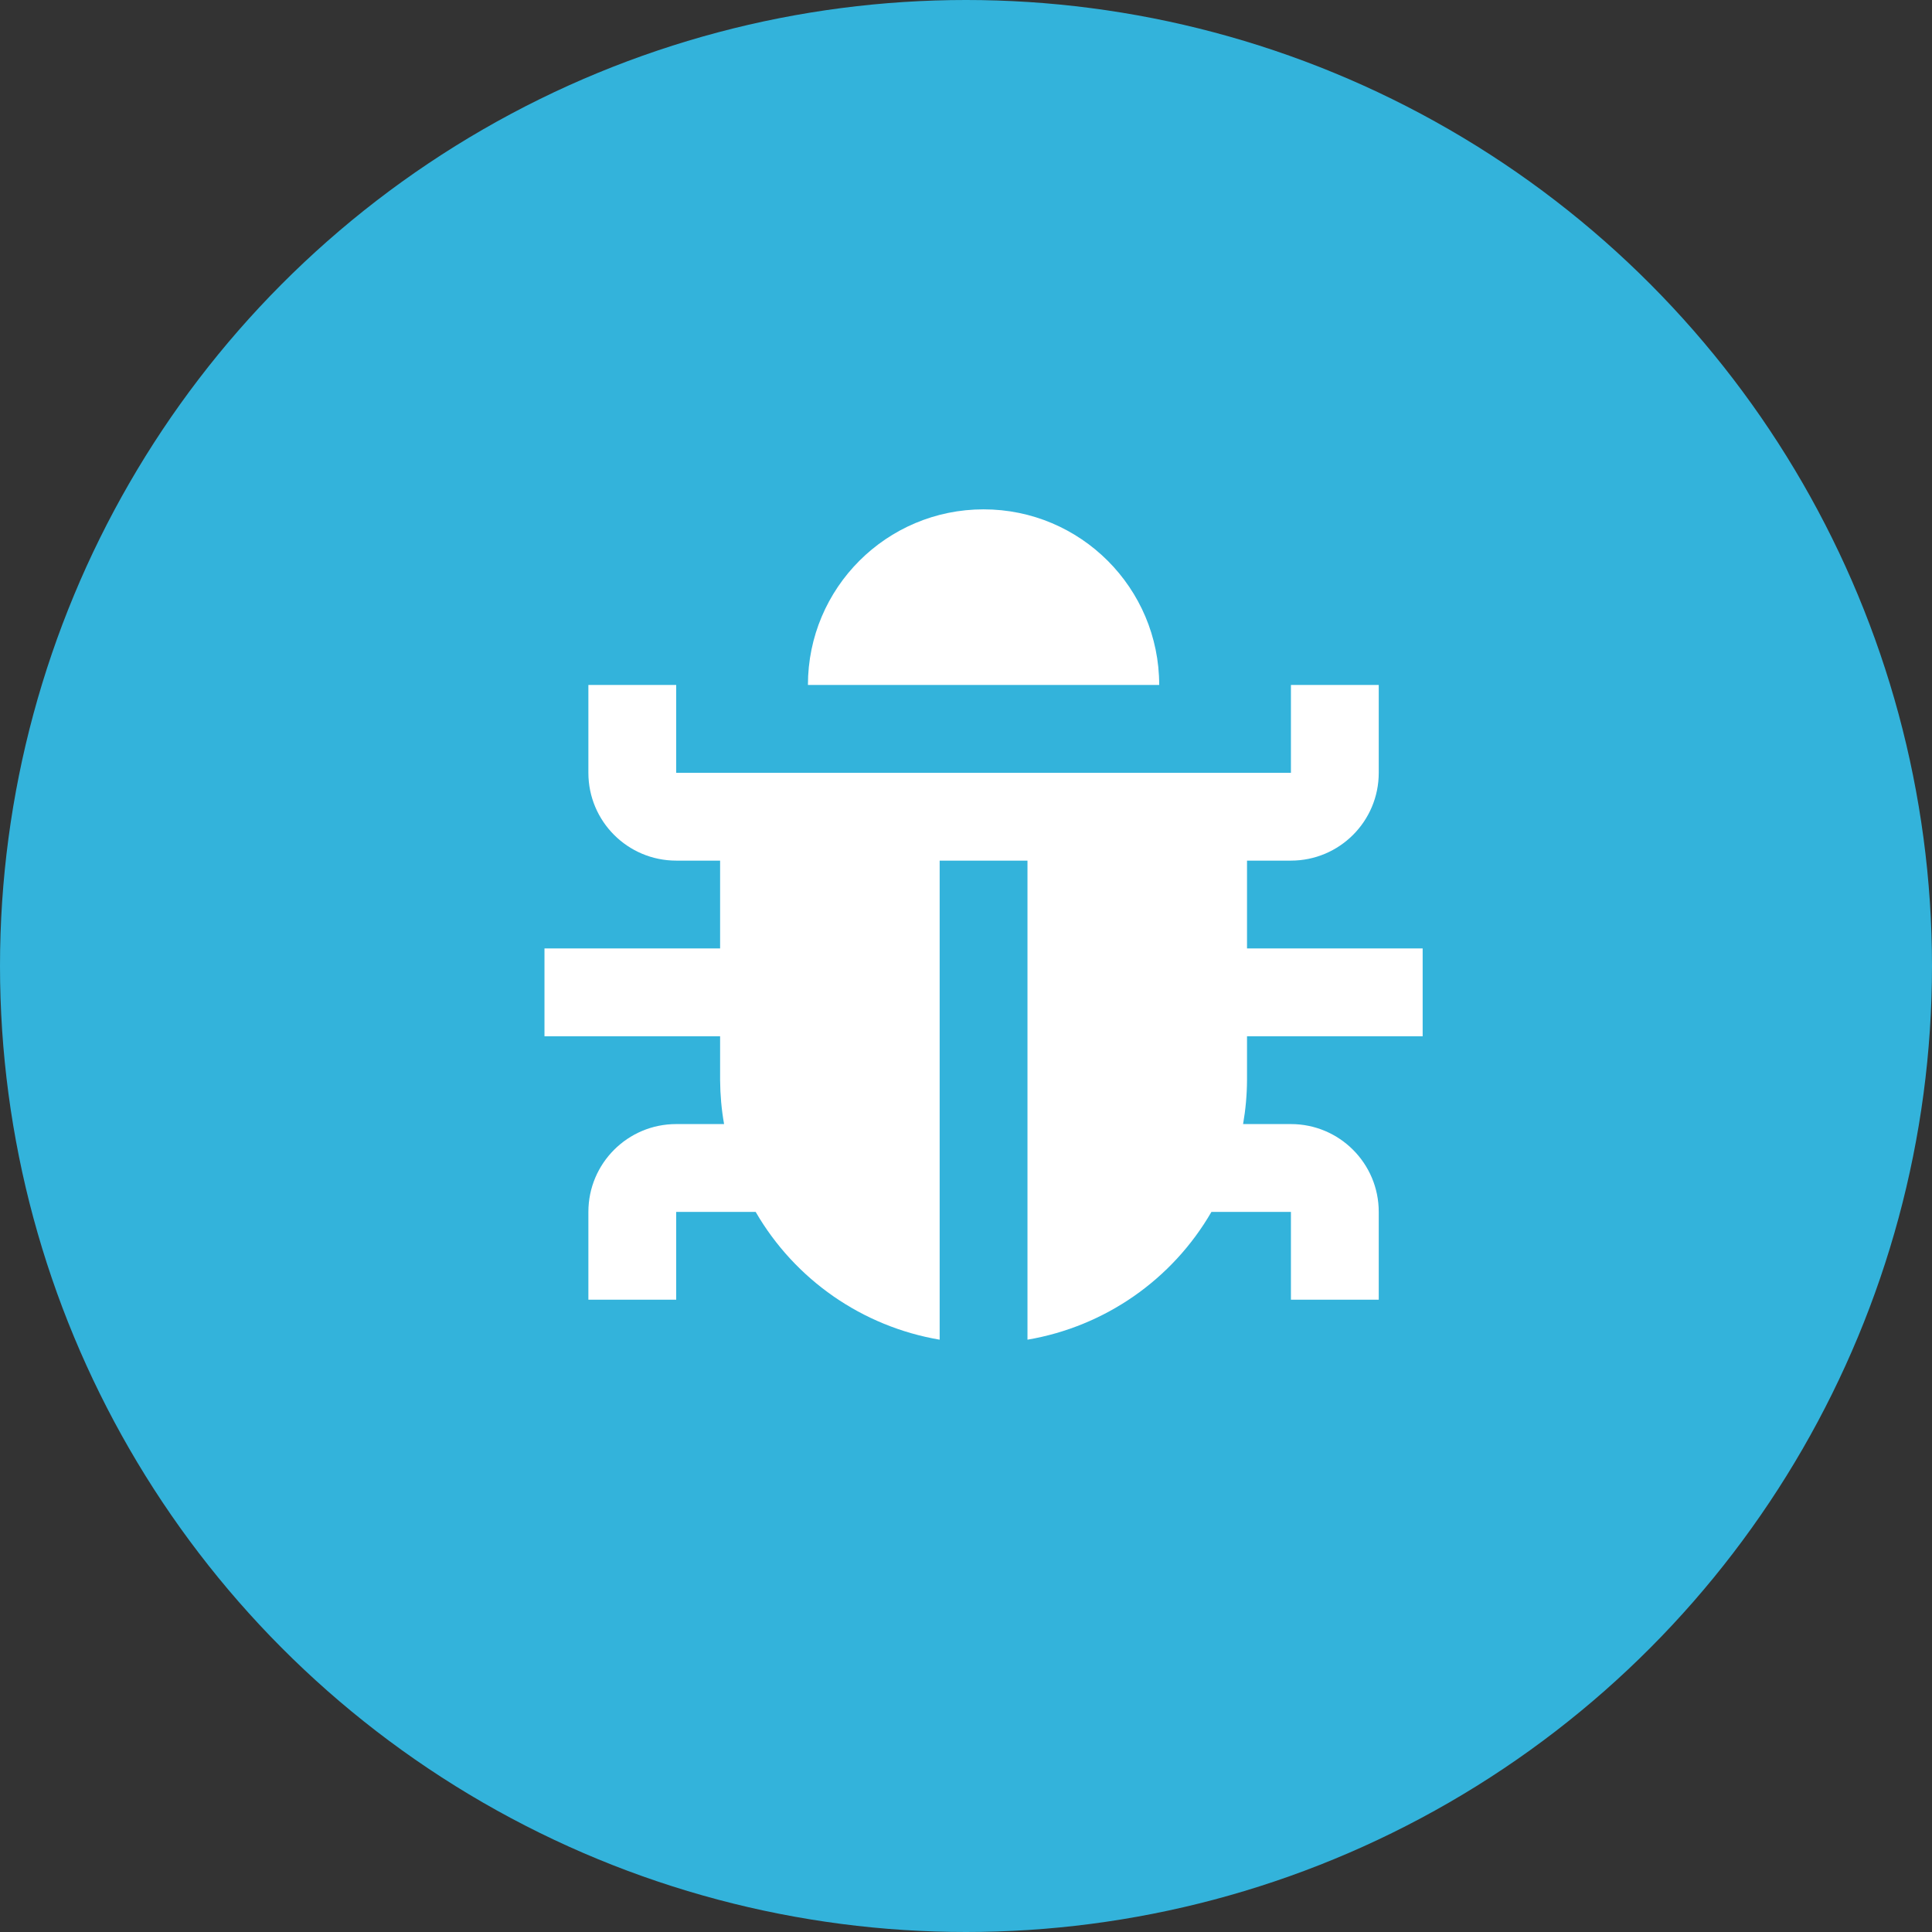 <svg width="55" height="55" viewBox="0 0 55 55" fill="none" xmlns="http://www.w3.org/2000/svg">
    <rect x="0" y="0" width="55" height="55" fill="#333333" stroke="none"/>
    <circle cx="27.5" cy="27.5" r="27.5" fill="#33B3DB"/>
    <path fill-rule="evenodd" clip-rule="evenodd" d="M23 19.5C23 16.739 25.239 14.5 28 14.5C30.761 14.5 33 16.739 33 19.5H23ZM40.5 29.5H35.5V30.75C35.498 31.169 35.46 31.587 35.388 32H36.75C38.131 32 39.25 33.119 39.25 34.5V37H36.75V34.5H34.487C33.37 36.431 31.45 37.764 29.25 38.138V24.5H26.75V38.138C24.55 37.764 22.63 36.431 21.512 34.5H19.25V37H16.75V34.5C16.75 33.119 17.869 32 19.25 32H20.613C20.54 31.587 20.503 31.169 20.5 30.75V29.5H15.5V27H20.5V24.5H19.25C17.869 24.5 16.75 23.381 16.75 22V19.5H19.25V22H36.75V19.5H39.25V22C39.25 23.381 38.131 24.5 36.75 24.5H35.5V27H40.5V29.5Z" fill="#fff"/>
</svg>
